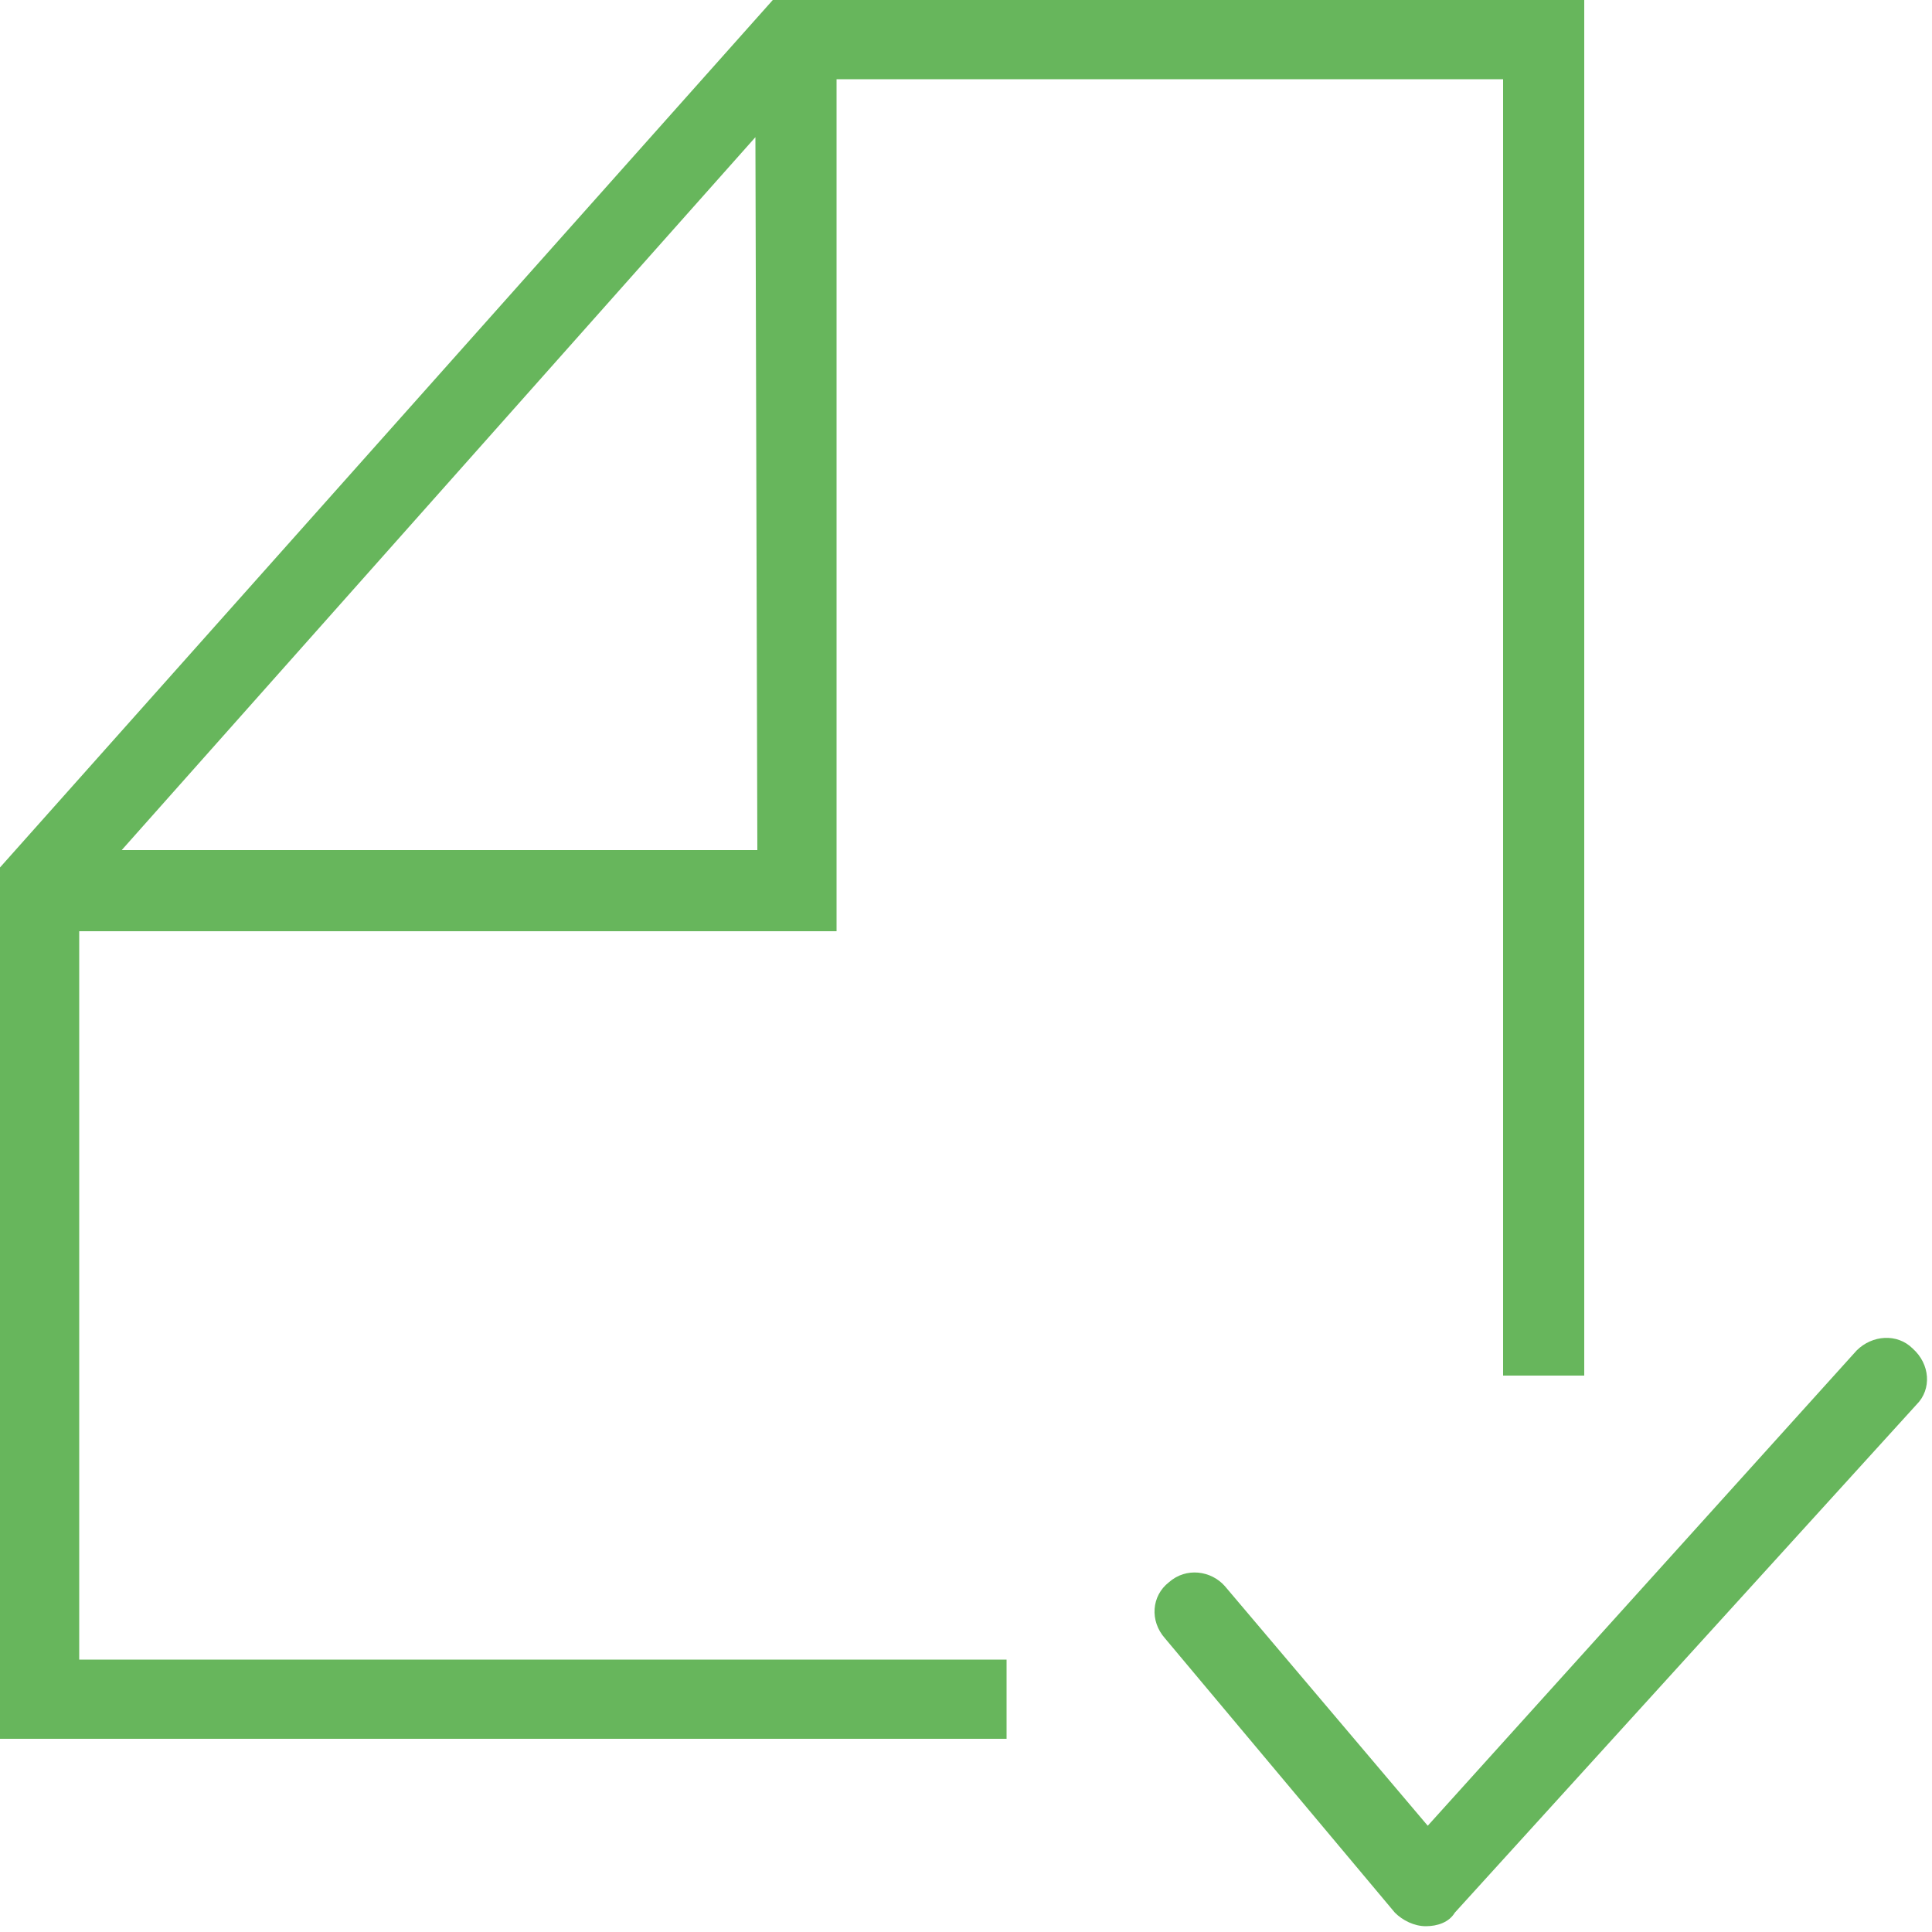 <svg xmlns="http://www.w3.org/2000/svg" baseProfile="basic" viewBox="0 0 64 64"><path fill="#67b65c" d="M2.624 30.848h25.088V2.624h22.08v42.944h2.688V0H25.6L0 28.736V57.6h33.344v-2.624H2.624V30.848zm1.408-2.688L25.024 4.544l.064 23.616H4.032zM63.36 44.672c-.512-.512-1.344-.448-1.856.064L47.296 60.48l-6.72-7.936c-.448-.512-1.28-.64-1.856-.128-.576.448-.64 1.28-.128 1.856l7.616 9.088c.256.256.64.448 1.024.448s.768-.128.96-.448l15.296-16.832c.512-.512.448-1.344-.128-1.856z"/></svg>